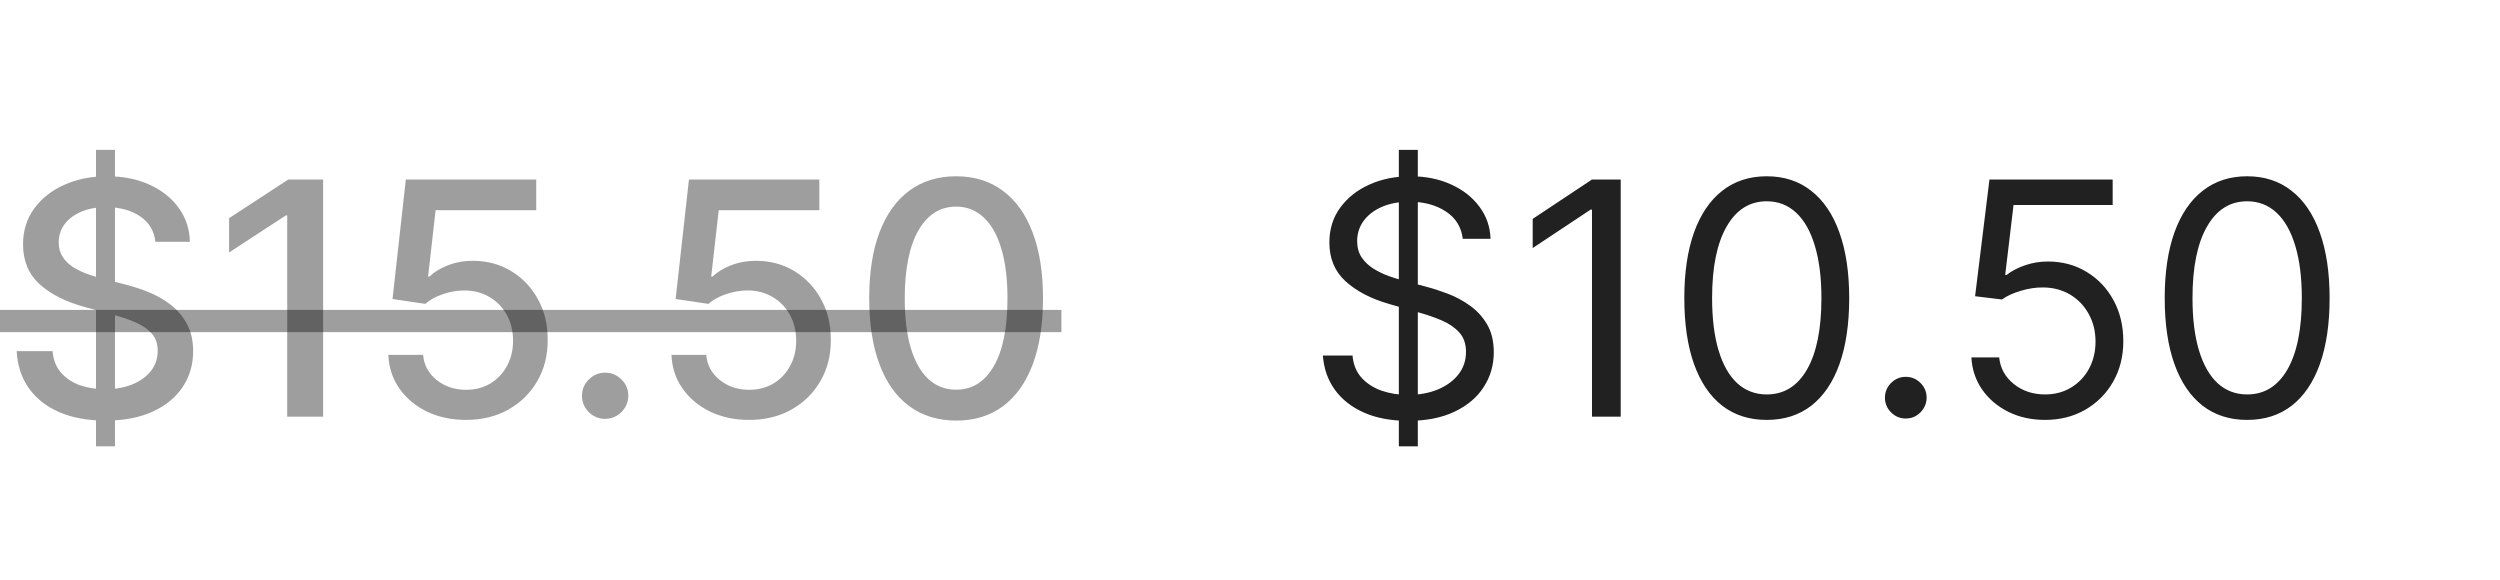 <svg width="138" height="32" viewBox="0 0 138 32" fill="none" xmlns="http://www.w3.org/2000/svg">
<path d="M5.299 24.636V8.273H6.347V24.636H5.299ZM8.578 13.348C8.51 12.743 8.229 12.274 7.734 11.942C7.24 11.605 6.618 11.437 5.868 11.437C5.331 11.437 4.866 11.522 4.474 11.693C4.082 11.859 3.778 12.089 3.56 12.383C3.347 12.673 3.241 13.003 3.241 13.374C3.241 13.685 3.313 13.953 3.458 14.179C3.607 14.405 3.801 14.595 4.04 14.748C4.283 14.897 4.543 15.023 4.82 15.125C5.097 15.223 5.363 15.304 5.619 15.368L6.897 15.7C7.315 15.803 7.743 15.941 8.182 16.116C8.621 16.291 9.028 16.521 9.403 16.806C9.778 17.092 10.08 17.445 10.31 17.867C10.545 18.289 10.662 18.794 10.662 19.382C10.662 20.124 10.47 20.782 10.087 21.357C9.707 21.933 9.156 22.386 8.431 22.719C7.711 23.051 6.839 23.217 5.817 23.217C4.837 23.217 3.989 23.062 3.273 22.751C2.557 22.44 1.996 21.999 1.592 21.428C1.187 20.852 0.963 20.171 0.92 19.382H2.902C2.94 19.855 3.094 20.249 3.362 20.565C3.635 20.876 3.982 21.108 4.404 21.261C4.83 21.41 5.297 21.485 5.804 21.485C6.362 21.485 6.859 21.398 7.293 21.223C7.732 21.044 8.077 20.797 8.329 20.482C8.58 20.162 8.706 19.789 8.706 19.363C8.706 18.975 8.595 18.658 8.374 18.41C8.156 18.163 7.86 17.959 7.485 17.797C7.114 17.635 6.695 17.492 6.226 17.369L4.679 16.947C3.631 16.661 2.8 16.241 2.186 15.688C1.577 15.133 1.272 14.401 1.272 13.489C1.272 12.734 1.477 12.076 1.886 11.514C2.295 10.951 2.849 10.514 3.548 10.203C4.246 9.888 5.035 9.73 5.913 9.73C6.799 9.73 7.581 9.886 8.259 10.197C8.94 10.508 9.477 10.936 9.869 11.482C10.261 12.023 10.466 12.645 10.483 13.348H8.578ZM17.837 9.909V23H15.855V11.891H15.779L12.646 13.936V12.044L15.913 9.909H17.837ZM25.726 23.179C24.925 23.179 24.205 23.026 23.566 22.719C22.931 22.408 22.424 21.982 22.044 21.44C21.665 20.899 21.463 20.281 21.437 19.587H23.355C23.401 20.149 23.651 20.611 24.102 20.974C24.554 21.336 25.095 21.517 25.726 21.517C26.229 21.517 26.674 21.402 27.062 21.172C27.454 20.938 27.761 20.616 27.982 20.207C28.208 19.798 28.321 19.331 28.321 18.807C28.321 18.274 28.206 17.799 27.976 17.381C27.746 16.964 27.428 16.636 27.024 16.397C26.623 16.158 26.163 16.037 25.643 16.033C25.247 16.033 24.848 16.101 24.448 16.237C24.047 16.374 23.723 16.553 23.476 16.774L21.667 16.506L22.402 9.909H29.6V11.603H24.045L23.63 15.266H23.706C23.962 15.018 24.301 14.812 24.723 14.646C25.149 14.479 25.605 14.396 26.09 14.396C26.887 14.396 27.597 14.586 28.219 14.965C28.845 15.345 29.338 15.862 29.695 16.518C30.058 17.171 30.237 17.921 30.232 18.768C30.237 19.616 30.045 20.373 29.657 21.038C29.274 21.702 28.741 22.227 28.059 22.61C27.382 22.989 26.604 23.179 25.726 23.179ZM33.404 23.121C33.055 23.121 32.755 22.998 32.503 22.751C32.252 22.499 32.126 22.197 32.126 21.843C32.126 21.494 32.252 21.195 32.503 20.948C32.755 20.697 33.055 20.571 33.404 20.571C33.754 20.571 34.054 20.697 34.306 20.948C34.557 21.195 34.683 21.494 34.683 21.843C34.683 22.077 34.623 22.293 34.504 22.489C34.389 22.68 34.235 22.834 34.044 22.949C33.852 23.064 33.639 23.121 33.404 23.121ZM41.354 23.179C40.553 23.179 39.833 23.026 39.194 22.719C38.559 22.408 38.052 21.982 37.672 21.44C37.293 20.899 37.091 20.281 37.065 19.587H38.983C39.03 20.149 39.279 20.611 39.731 20.974C40.182 21.336 40.724 21.517 41.354 21.517C41.857 21.517 42.302 21.402 42.69 21.172C43.082 20.938 43.389 20.616 43.611 20.207C43.837 19.798 43.949 19.331 43.949 18.807C43.949 18.274 43.834 17.799 43.604 17.381C43.374 16.964 43.057 16.636 42.652 16.397C42.251 16.158 41.791 16.037 41.271 16.033C40.875 16.033 40.476 16.101 40.076 16.237C39.675 16.374 39.351 16.553 39.104 16.774L37.295 16.506L38.03 9.909H45.228V11.603H39.673L39.258 15.266H39.334C39.59 15.018 39.929 14.812 40.351 14.646C40.777 14.479 41.233 14.396 41.719 14.396C42.516 14.396 43.225 14.586 43.847 14.965C44.474 15.345 44.966 15.862 45.324 16.518C45.686 17.171 45.865 17.921 45.861 18.768C45.865 19.616 45.673 20.373 45.285 21.038C44.902 21.702 44.369 22.227 43.687 22.61C43.01 22.989 42.232 23.179 41.354 23.179ZM52.78 23.217C51.77 23.213 50.907 22.947 50.191 22.418C49.475 21.89 48.928 21.121 48.548 20.111C48.169 19.101 47.98 17.884 47.98 16.461C47.98 15.042 48.169 13.829 48.548 12.824C48.932 11.818 49.482 11.051 50.197 10.523C50.918 9.994 51.779 9.73 52.78 9.73C53.781 9.73 54.64 9.996 55.356 10.529C56.072 11.057 56.619 11.825 56.999 12.83C57.382 13.832 57.574 15.042 57.574 16.461C57.574 17.889 57.384 19.107 57.005 20.117C56.626 21.123 56.078 21.892 55.362 22.425C54.646 22.953 53.786 23.217 52.78 23.217ZM52.78 21.511C53.666 21.511 54.359 21.078 54.857 20.213C55.36 19.348 55.612 18.097 55.612 16.461C55.612 15.374 55.496 14.456 55.266 13.706C55.041 12.952 54.715 12.381 54.288 11.993C53.867 11.601 53.364 11.405 52.78 11.405C51.898 11.405 51.205 11.839 50.703 12.709C50.2 13.578 49.946 14.829 49.942 16.461C49.942 17.552 50.055 18.474 50.281 19.229C50.511 19.979 50.837 20.548 51.259 20.935C51.681 21.319 52.188 21.511 52.78 21.511Z" fill="black" fill-opacity="0.38"/>
<path d="M0 17.107H58.59V18.334H0V17.107Z" fill="black" fill-opacity="0.38"/>
<path d="M77.216 24.636V8.273H78.264V24.636H77.216ZM80.744 13.182C80.668 12.534 80.356 12.031 79.811 11.673C79.266 11.315 78.597 11.136 77.804 11.136C77.224 11.136 76.717 11.23 76.283 11.418C75.852 11.605 75.516 11.863 75.273 12.191C75.034 12.519 74.915 12.892 74.915 13.31C74.915 13.659 74.998 13.96 75.164 14.211C75.335 14.458 75.552 14.665 75.816 14.831C76.08 14.993 76.357 15.127 76.647 15.234C76.937 15.336 77.203 15.419 77.446 15.483L78.776 15.841C79.117 15.93 79.496 16.054 79.913 16.212C80.335 16.369 80.738 16.584 81.121 16.857C81.509 17.126 81.829 17.471 82.08 17.893C82.332 18.315 82.457 18.832 82.457 19.446C82.457 20.153 82.272 20.793 81.901 21.364C81.535 21.935 80.998 22.389 80.29 22.725C79.587 23.062 78.733 23.23 77.727 23.23C76.79 23.23 75.978 23.079 75.292 22.776C74.61 22.474 74.073 22.052 73.681 21.511C73.293 20.97 73.074 20.341 73.023 19.625H74.659C74.702 20.119 74.868 20.528 75.158 20.852C75.452 21.172 75.822 21.41 76.27 21.568C76.722 21.722 77.207 21.798 77.727 21.798C78.332 21.798 78.876 21.7 79.357 21.504C79.839 21.304 80.22 21.027 80.501 20.673C80.783 20.315 80.923 19.898 80.923 19.421C80.923 18.986 80.802 18.632 80.559 18.359C80.316 18.087 79.996 17.865 79.6 17.695C79.204 17.524 78.776 17.375 78.315 17.247L76.704 16.787C75.682 16.493 74.872 16.073 74.276 15.528C73.679 14.982 73.381 14.268 73.381 13.386C73.381 12.653 73.579 12.014 73.975 11.469C74.376 10.919 74.913 10.493 75.586 10.19C76.263 9.884 77.02 9.73 77.855 9.73C78.699 9.73 79.449 9.881 80.105 10.184C80.761 10.482 81.281 10.891 81.665 11.411C82.053 11.931 82.257 12.521 82.278 13.182H80.744ZM89.463 9.909V23H87.878V11.571H87.801L84.605 13.693V12.082L87.878 9.909H89.463ZM97.525 23.179C96.562 23.179 95.741 22.917 95.064 22.393C94.386 21.864 93.868 21.099 93.51 20.098C93.153 19.092 92.974 17.878 92.974 16.454C92.974 15.04 93.153 13.832 93.51 12.83C93.873 11.825 94.393 11.057 95.07 10.529C95.752 9.996 96.57 9.73 97.525 9.73C98.479 9.73 99.295 9.996 99.973 10.529C100.655 11.057 101.175 11.825 101.533 12.83C101.895 13.832 102.076 15.04 102.076 16.454C102.076 17.878 101.897 19.092 101.539 20.098C101.181 21.099 100.663 21.864 99.986 22.393C99.308 22.917 98.488 23.179 97.525 23.179ZM97.525 21.773C98.479 21.773 99.221 21.312 99.749 20.392C100.278 19.472 100.542 18.159 100.542 16.454C100.542 15.321 100.42 14.356 100.177 13.559C99.939 12.762 99.594 12.155 99.142 11.737C98.694 11.32 98.155 11.111 97.525 11.111C96.579 11.111 95.839 11.577 95.307 12.511C94.774 13.44 94.508 14.754 94.508 16.454C94.508 17.588 94.627 18.551 94.866 19.344C95.104 20.136 95.447 20.739 95.895 21.153C96.346 21.566 96.89 21.773 97.525 21.773ZM105.2 23.102C104.884 23.102 104.614 22.989 104.388 22.764C104.162 22.538 104.049 22.267 104.049 21.952C104.049 21.636 104.162 21.366 104.388 21.14C104.614 20.914 104.884 20.801 105.2 20.801C105.515 20.801 105.786 20.914 106.012 21.14C106.237 21.366 106.35 21.636 106.35 21.952C106.35 22.16 106.297 22.352 106.191 22.527C106.088 22.702 105.95 22.842 105.775 22.949C105.605 23.051 105.413 23.102 105.2 23.102ZM112.886 23.179C112.136 23.179 111.461 23.03 110.86 22.732C110.259 22.433 109.777 22.024 109.415 21.504C109.053 20.984 108.855 20.392 108.821 19.727H110.355C110.414 20.32 110.683 20.81 111.16 21.197C111.642 21.581 112.217 21.773 112.886 21.773C113.423 21.773 113.9 21.647 114.318 21.396C114.74 21.144 115.07 20.799 115.309 20.36C115.552 19.917 115.673 19.416 115.673 18.858C115.673 18.287 115.547 17.778 115.296 17.33C115.049 16.879 114.708 16.523 114.273 16.263C113.838 16.003 113.342 15.871 112.784 15.867C112.383 15.862 111.972 15.924 111.55 16.052C111.128 16.175 110.781 16.335 110.508 16.531L109.025 16.352L109.818 9.909H116.619V11.315H111.147L110.687 15.176H110.764C111.032 14.963 111.369 14.786 111.774 14.646C112.179 14.505 112.601 14.435 113.039 14.435C113.841 14.435 114.554 14.626 115.181 15.01C115.811 15.389 116.306 15.909 116.664 16.57C117.026 17.23 117.207 17.984 117.207 18.832C117.207 19.668 117.02 20.413 116.645 21.07C116.274 21.722 115.762 22.237 115.11 22.616C114.458 22.991 113.717 23.179 112.886 23.179ZM124.043 23.179C123.08 23.179 122.26 22.917 121.582 22.393C120.905 21.864 120.387 21.099 120.029 20.098C119.671 19.092 119.492 17.878 119.492 16.454C119.492 15.04 119.671 13.832 120.029 12.83C120.391 11.825 120.911 11.057 121.589 10.529C122.27 9.996 123.089 9.73 124.043 9.73C124.998 9.73 125.814 9.996 126.491 10.529C127.173 11.057 127.693 11.825 128.051 12.83C128.413 13.832 128.594 15.04 128.594 16.454C128.594 17.878 128.415 19.092 128.057 20.098C127.699 21.099 127.182 21.864 126.504 22.393C125.827 22.917 125.006 23.179 124.043 23.179ZM124.043 21.773C124.998 21.773 125.739 21.312 126.268 20.392C126.796 19.472 127.06 18.159 127.06 16.454C127.06 15.321 126.939 14.356 126.696 13.559C126.457 12.762 126.112 12.155 125.66 11.737C125.213 11.32 124.674 11.111 124.043 11.111C123.097 11.111 122.358 11.577 121.825 12.511C121.292 13.44 121.026 14.754 121.026 16.454C121.026 17.588 121.145 18.551 121.384 19.344C121.623 20.136 121.966 20.739 122.413 21.153C122.865 21.566 123.408 21.773 124.043 21.773Z" fill="black" fill-opacity="0.87"/>
</svg>
